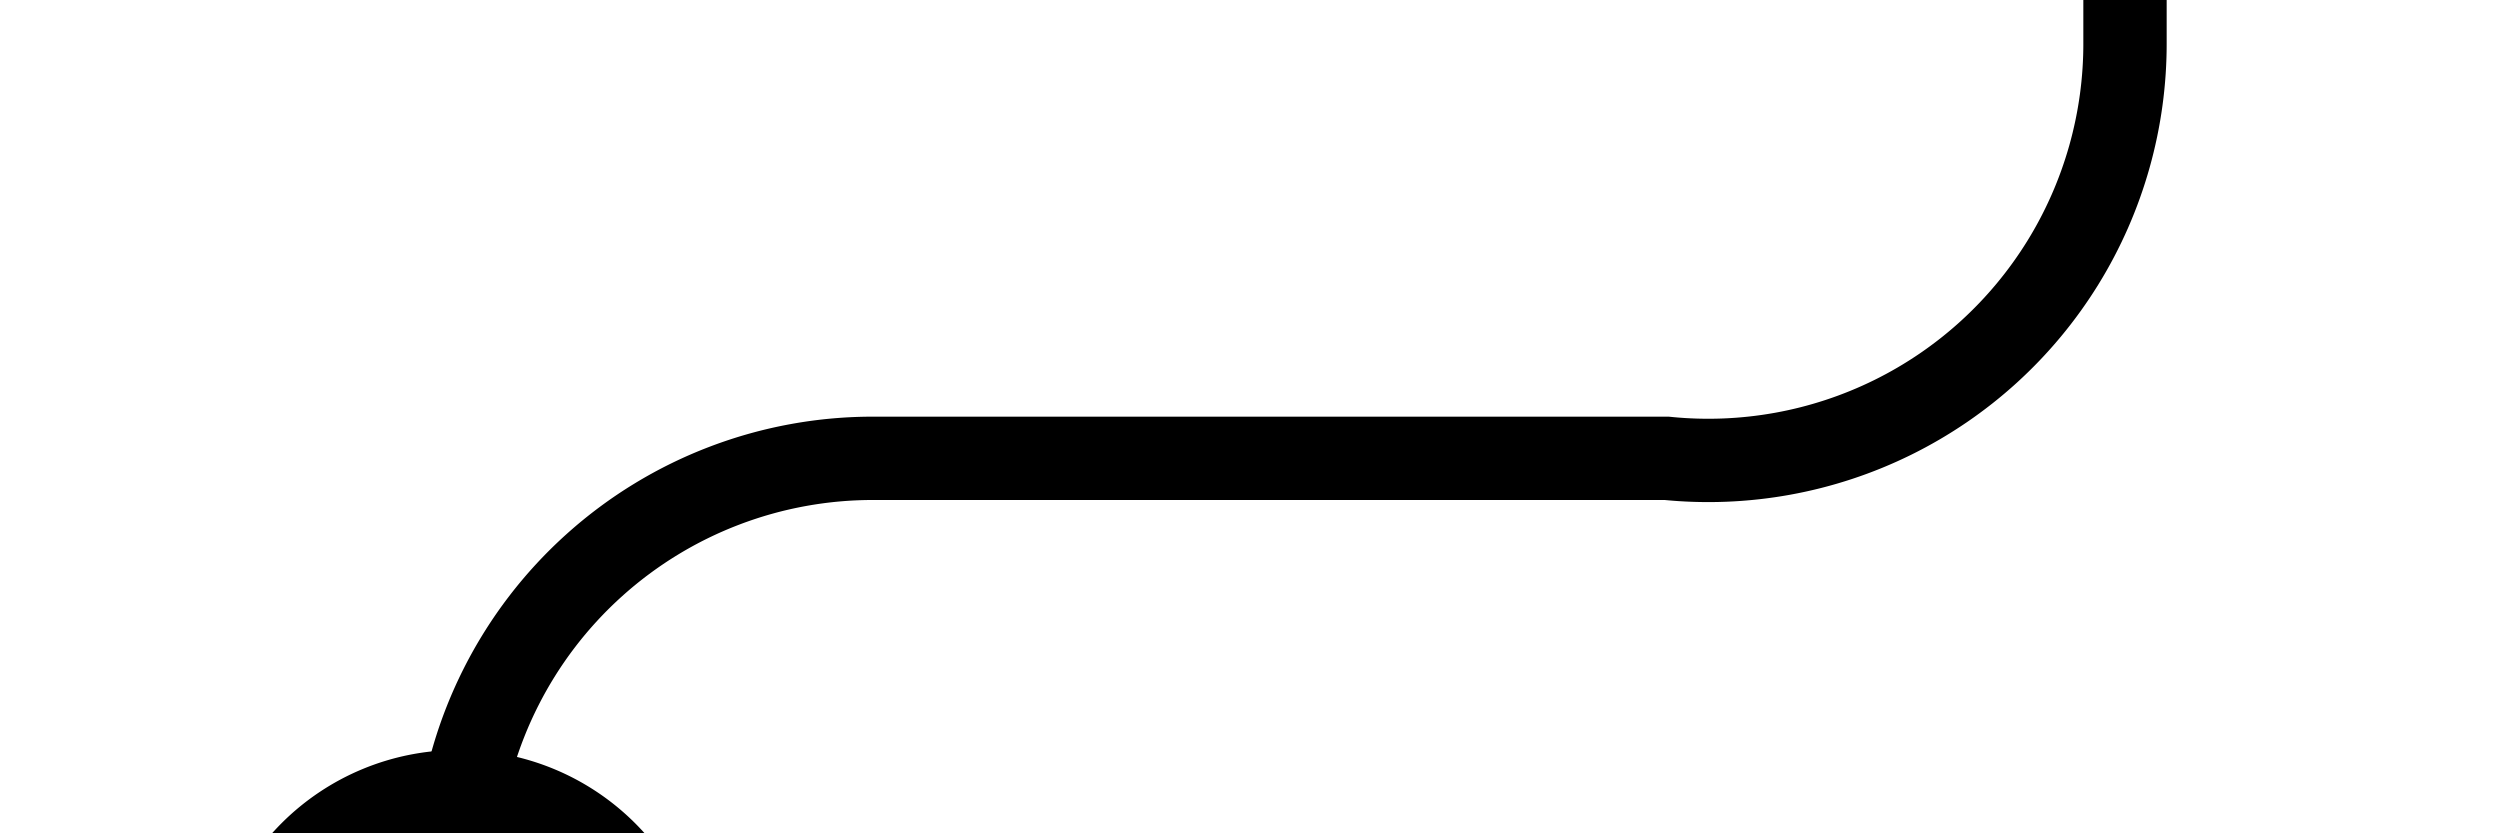 ﻿<?xml version="1.0" encoding="utf-8"?>
<svg version="1.1" xmlns:xlink="http://www.w3.org/1999/xlink" width="30px" height="10px" preserveAspectRatio="xMinYMid meet" viewBox="1500 493  30 8" xmlns="http://www.w3.org/2000/svg">
  <path d="M 1505.5 506  L 1505.5 502  A 5 5 0 0 1 1510.5 497.5 L 1520 497.5  A 5 5 0 0 0 1525.5 492.5 L 1525.5 189  A 5 5 0 0 1 1530.5 184.5 L 1535 184.5  " stroke-width="1" stroke="#000000" fill="none" />
  <path d="M 1505.5 501  A 3 3 0 0 0 1502.5 504 A 3 3 0 0 0 1505.5 507 A 3 3 0 0 0 1508.5 504 A 3 3 0 0 0 1505.5 501 Z " fill-rule="nonzero" fill="#000000" stroke="none" />
</svg>